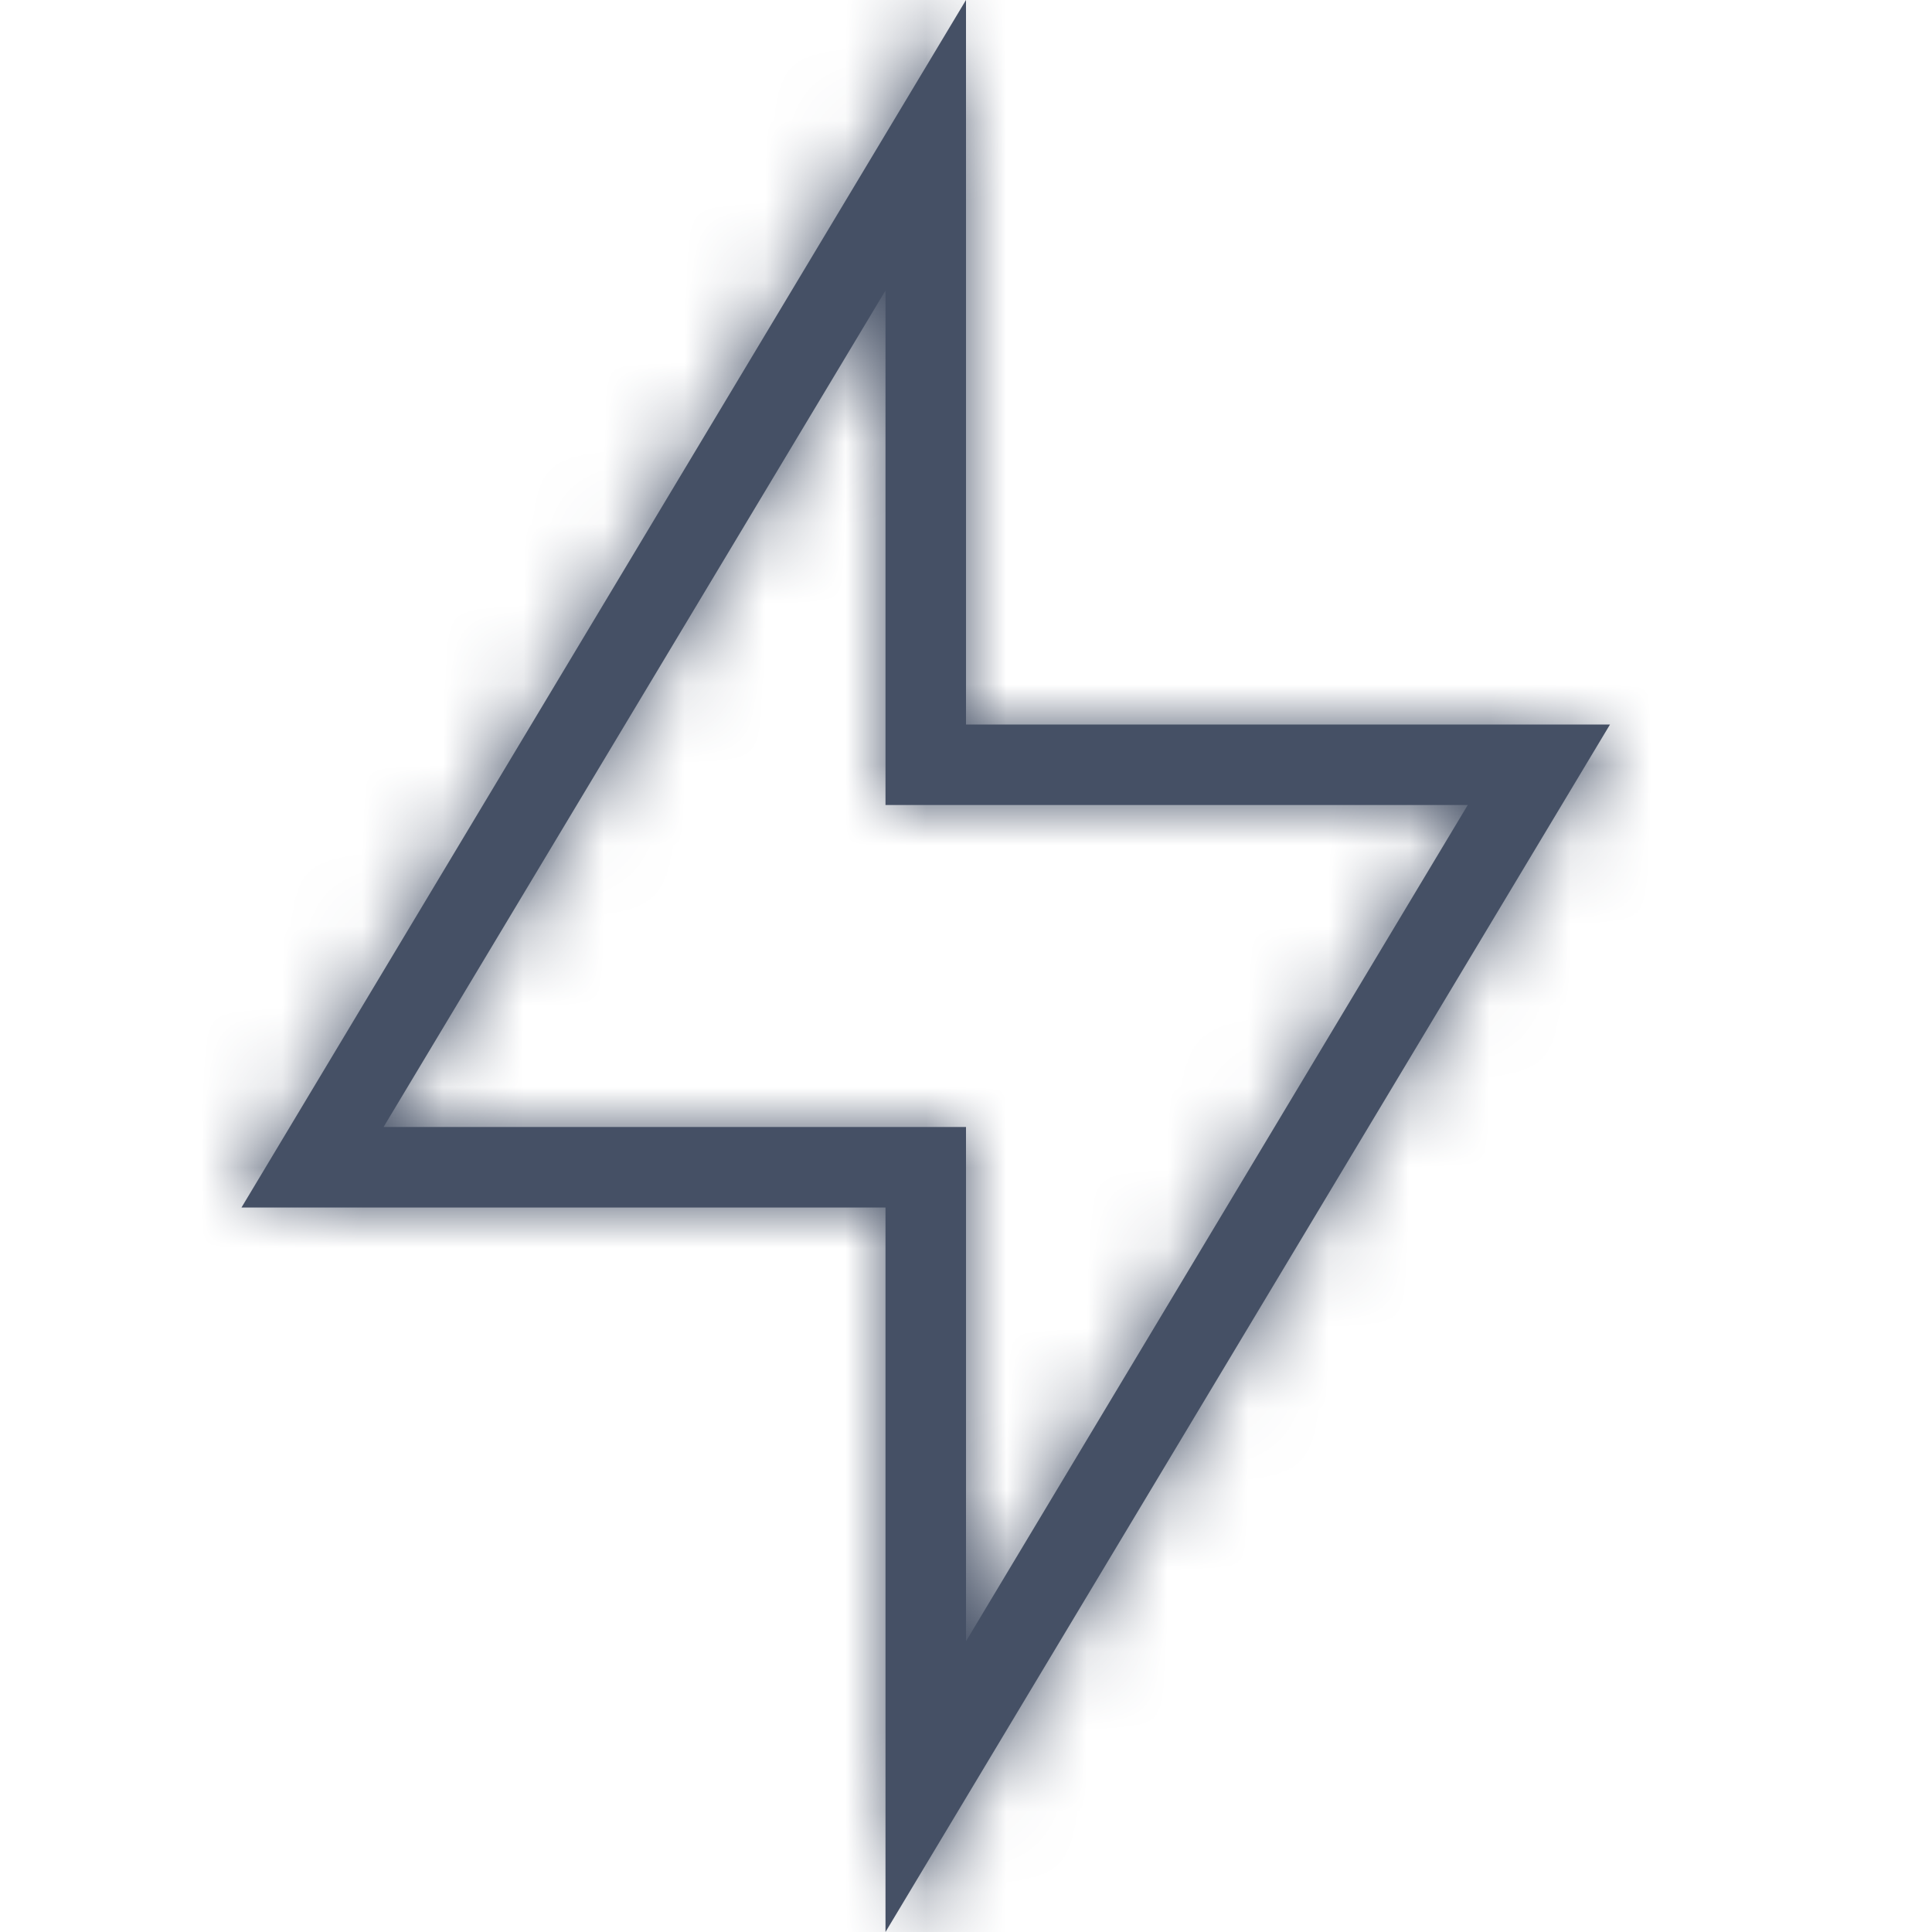 <?xml version="1.0" encoding="UTF-8"?>
<svg width="24px" height="24px" viewBox="0 0 24 24" version="1.1" xmlns="http://www.w3.org/2000/svg" xmlns:xlink="http://www.w3.org/1999/xlink">
    <title>7FD03082-6FFD-4190-AA5E-1953590A832C@1x</title>
    <defs>
        <path d="M12,0 L12,9 L20,9 L11,24 L11,15 L3,15 L12,0 Z M11,3.609 L4.765,14 L12,14 L12,20.388 L18.233,10 L11,10 L11,3.609 Z" id="path-1"></path>
    </defs>
    <g id="Symbols" stroke="none" stroke-width="1" fill="none" fill-rule="evenodd">
        <g id="Icons-/-Misc-/-24-/-Flash">
            <mask id="mask-2" fill="white">
                <use xlink:href="#path-1"></use>
            </mask>
            <use id="Rectangle" fill="#455065" fill-rule="nonzero" xlink:href="#path-1"></use>
            <g id="Group" mask="url(#mask-2)" fill="#455065">
                <g id="Colors-/-307-Gray-Dark">
                    <rect id="Rectangle" x="0" y="0" width="24" height="24"></rect>
                </g>
            </g>
        </g>
    </g>
</svg>